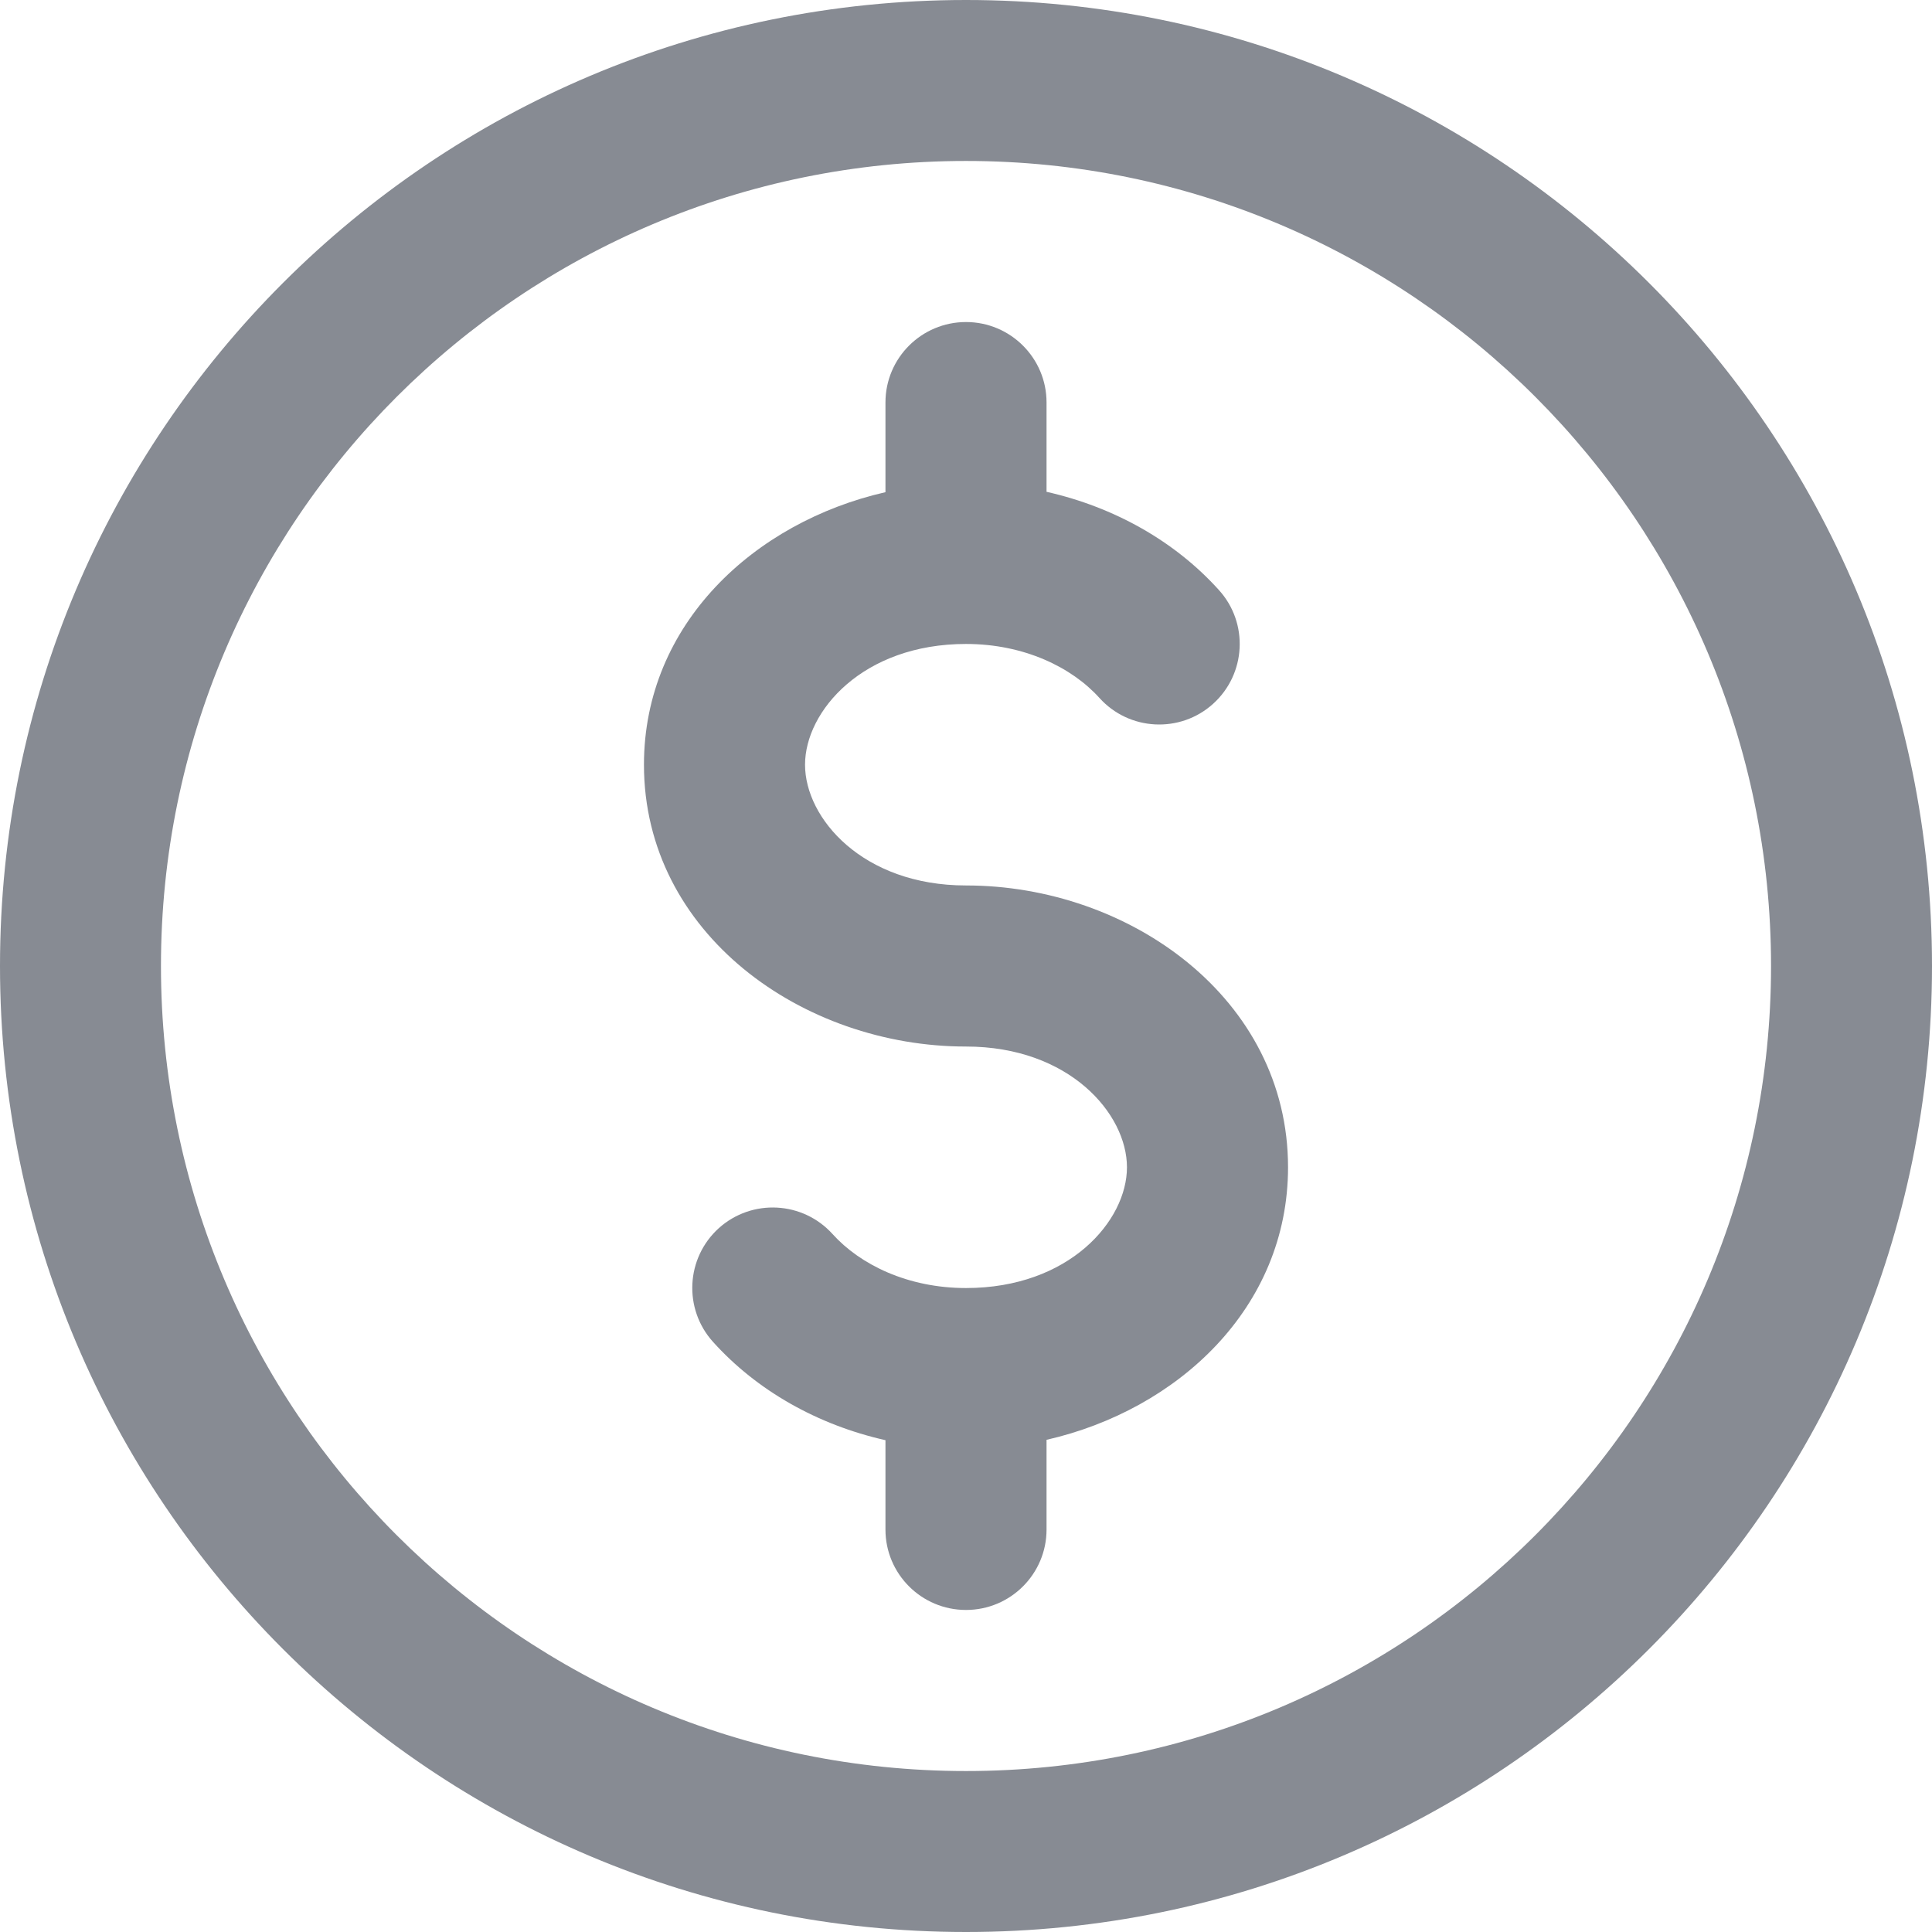 <svg width="16" height="16" viewBox="0 0 16 16" fill="none" xmlns="http://www.w3.org/2000/svg">
<g clip-path="url(#clip0_548_40438)">
<path d="M6.667 6.333C6.667 5.89 7.145 5.333 8 5.333C8.482 5.333 8.877 5.527 9.105 5.78C9.351 6.053 9.773 6.075 10.046 5.829C10.32 5.582 10.342 5.16 10.095 4.887C9.732 4.484 9.23 4.2 8.667 4.073V3.333C8.667 2.965 8.368 2.667 8 2.667C7.632 2.667 7.333 2.965 7.333 3.333V4.076C6.246 4.324 5.333 5.169 5.333 6.333C5.333 7.731 6.646 8.667 8 8.667C8.855 8.667 9.333 9.223 9.333 9.667C9.333 10.11 8.855 10.667 8 10.667C7.518 10.667 7.123 10.473 6.895 10.22C6.648 9.947 6.227 9.925 5.953 10.171C5.68 10.418 5.658 10.839 5.905 11.113C6.268 11.516 6.77 11.8 7.333 11.927V12.667C7.333 13.035 7.632 13.333 8 13.333C8.368 13.333 8.667 13.035 8.667 12.667V11.924C9.754 11.676 10.667 10.831 10.667 9.667C10.667 8.269 9.354 7.333 8 7.333C7.145 7.333 6.667 6.777 6.667 6.333Z" fill="#878B93"/>
<path fill-rule="evenodd" clip-rule="evenodd" d="M16 8C16 12.418 12.418 16 8 16C3.582 16 0 12.418 0 8C0 3.582 3.582 0 8 0C12.418 0 16 3.582 16 8ZM14.667 8C14.667 11.682 11.682 14.667 8 14.667C4.318 14.667 1.333 11.682 1.333 8C1.333 4.318 4.318 1.333 8 1.333C11.682 1.333 14.667 4.318 14.667 8Z" fill="#878B93"/>
</g>
<defs>
<clipPath id="clip0_548_40438">
<rect width="16" height="16" fill="white"/>
</clipPath>
</defs>
</svg>
